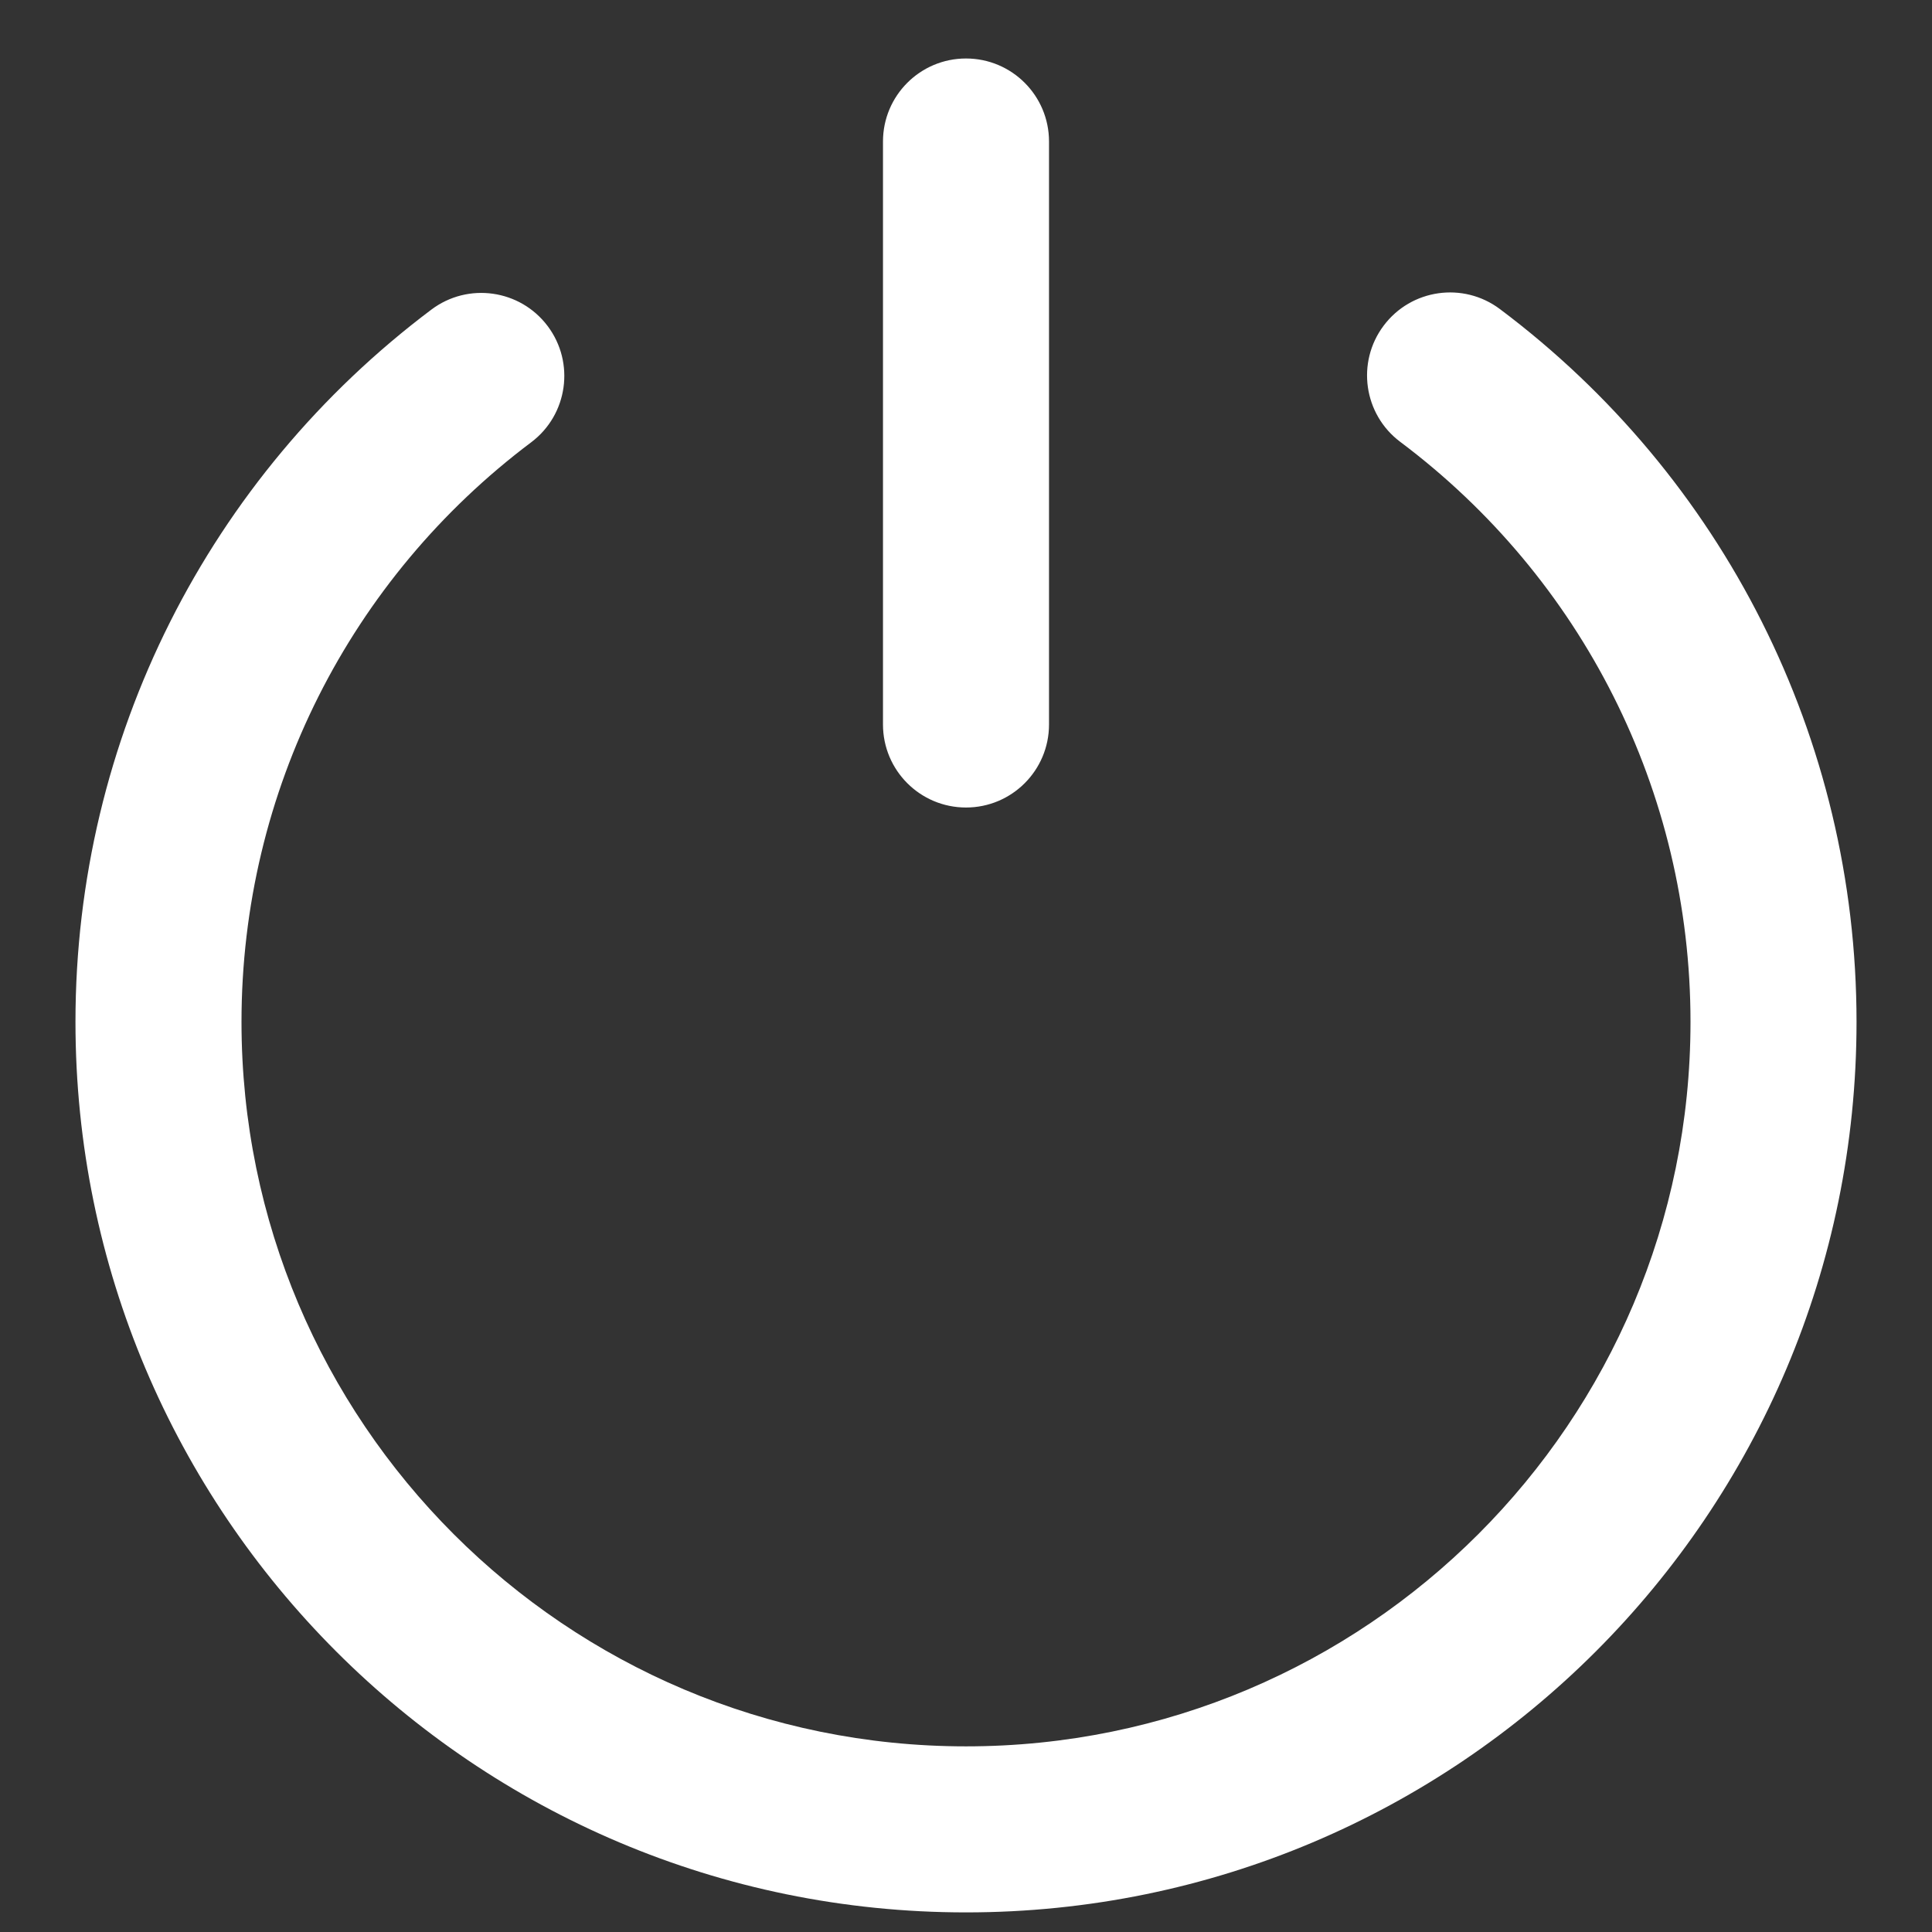 <?xml version="1.0" standalone="no"?><!DOCTYPE svg PUBLIC "-//W3C//DTD SVG 1.1//EN" "http://www.w3.org/Graphics/SVG/1.1/DTD/svg11.dtd"><svg t="1580971358425" class="icon" viewBox="0 0 1024 1024" version="1.1" xmlns="http://www.w3.org/2000/svg" p-id="2845" xmlns:xlink="http://www.w3.org/1999/xlink" width="200" height="200"><rect x="0" y="0" width="1024" height="1024" fill="#333333" stroke="none"/><defs><style type="text/css"></style></defs><path d="M228.66 164.081c19.426-14.6 47.01-10.688 61.61 8.737 14.6 19.426 10.688 47.009-8.737 61.61C185.55 306.567 128 419.264 128 541.607c0 212.077 171.923 384 384 384s384-171.923 384-384c0-122.476-57.676-235.281-153.834-307.407-19.44-14.58-23.378-42.16-8.797-61.6 14.581-19.44 42.16-23.378 61.6-8.797C913.054 252.375 984 391.136 984 541.608c0 260.678-211.322 472-472 472s-472-211.322-472-472c0-150.31 70.792-288.937 188.66-377.527zM556 384c0 24.3-19.7 44-44 44s-44-19.7-44-44V75c0-24.3 19.7-44 44-44s44 19.7 44 44v309z" p-id="2846" fill="#ffffff"></path></svg>
